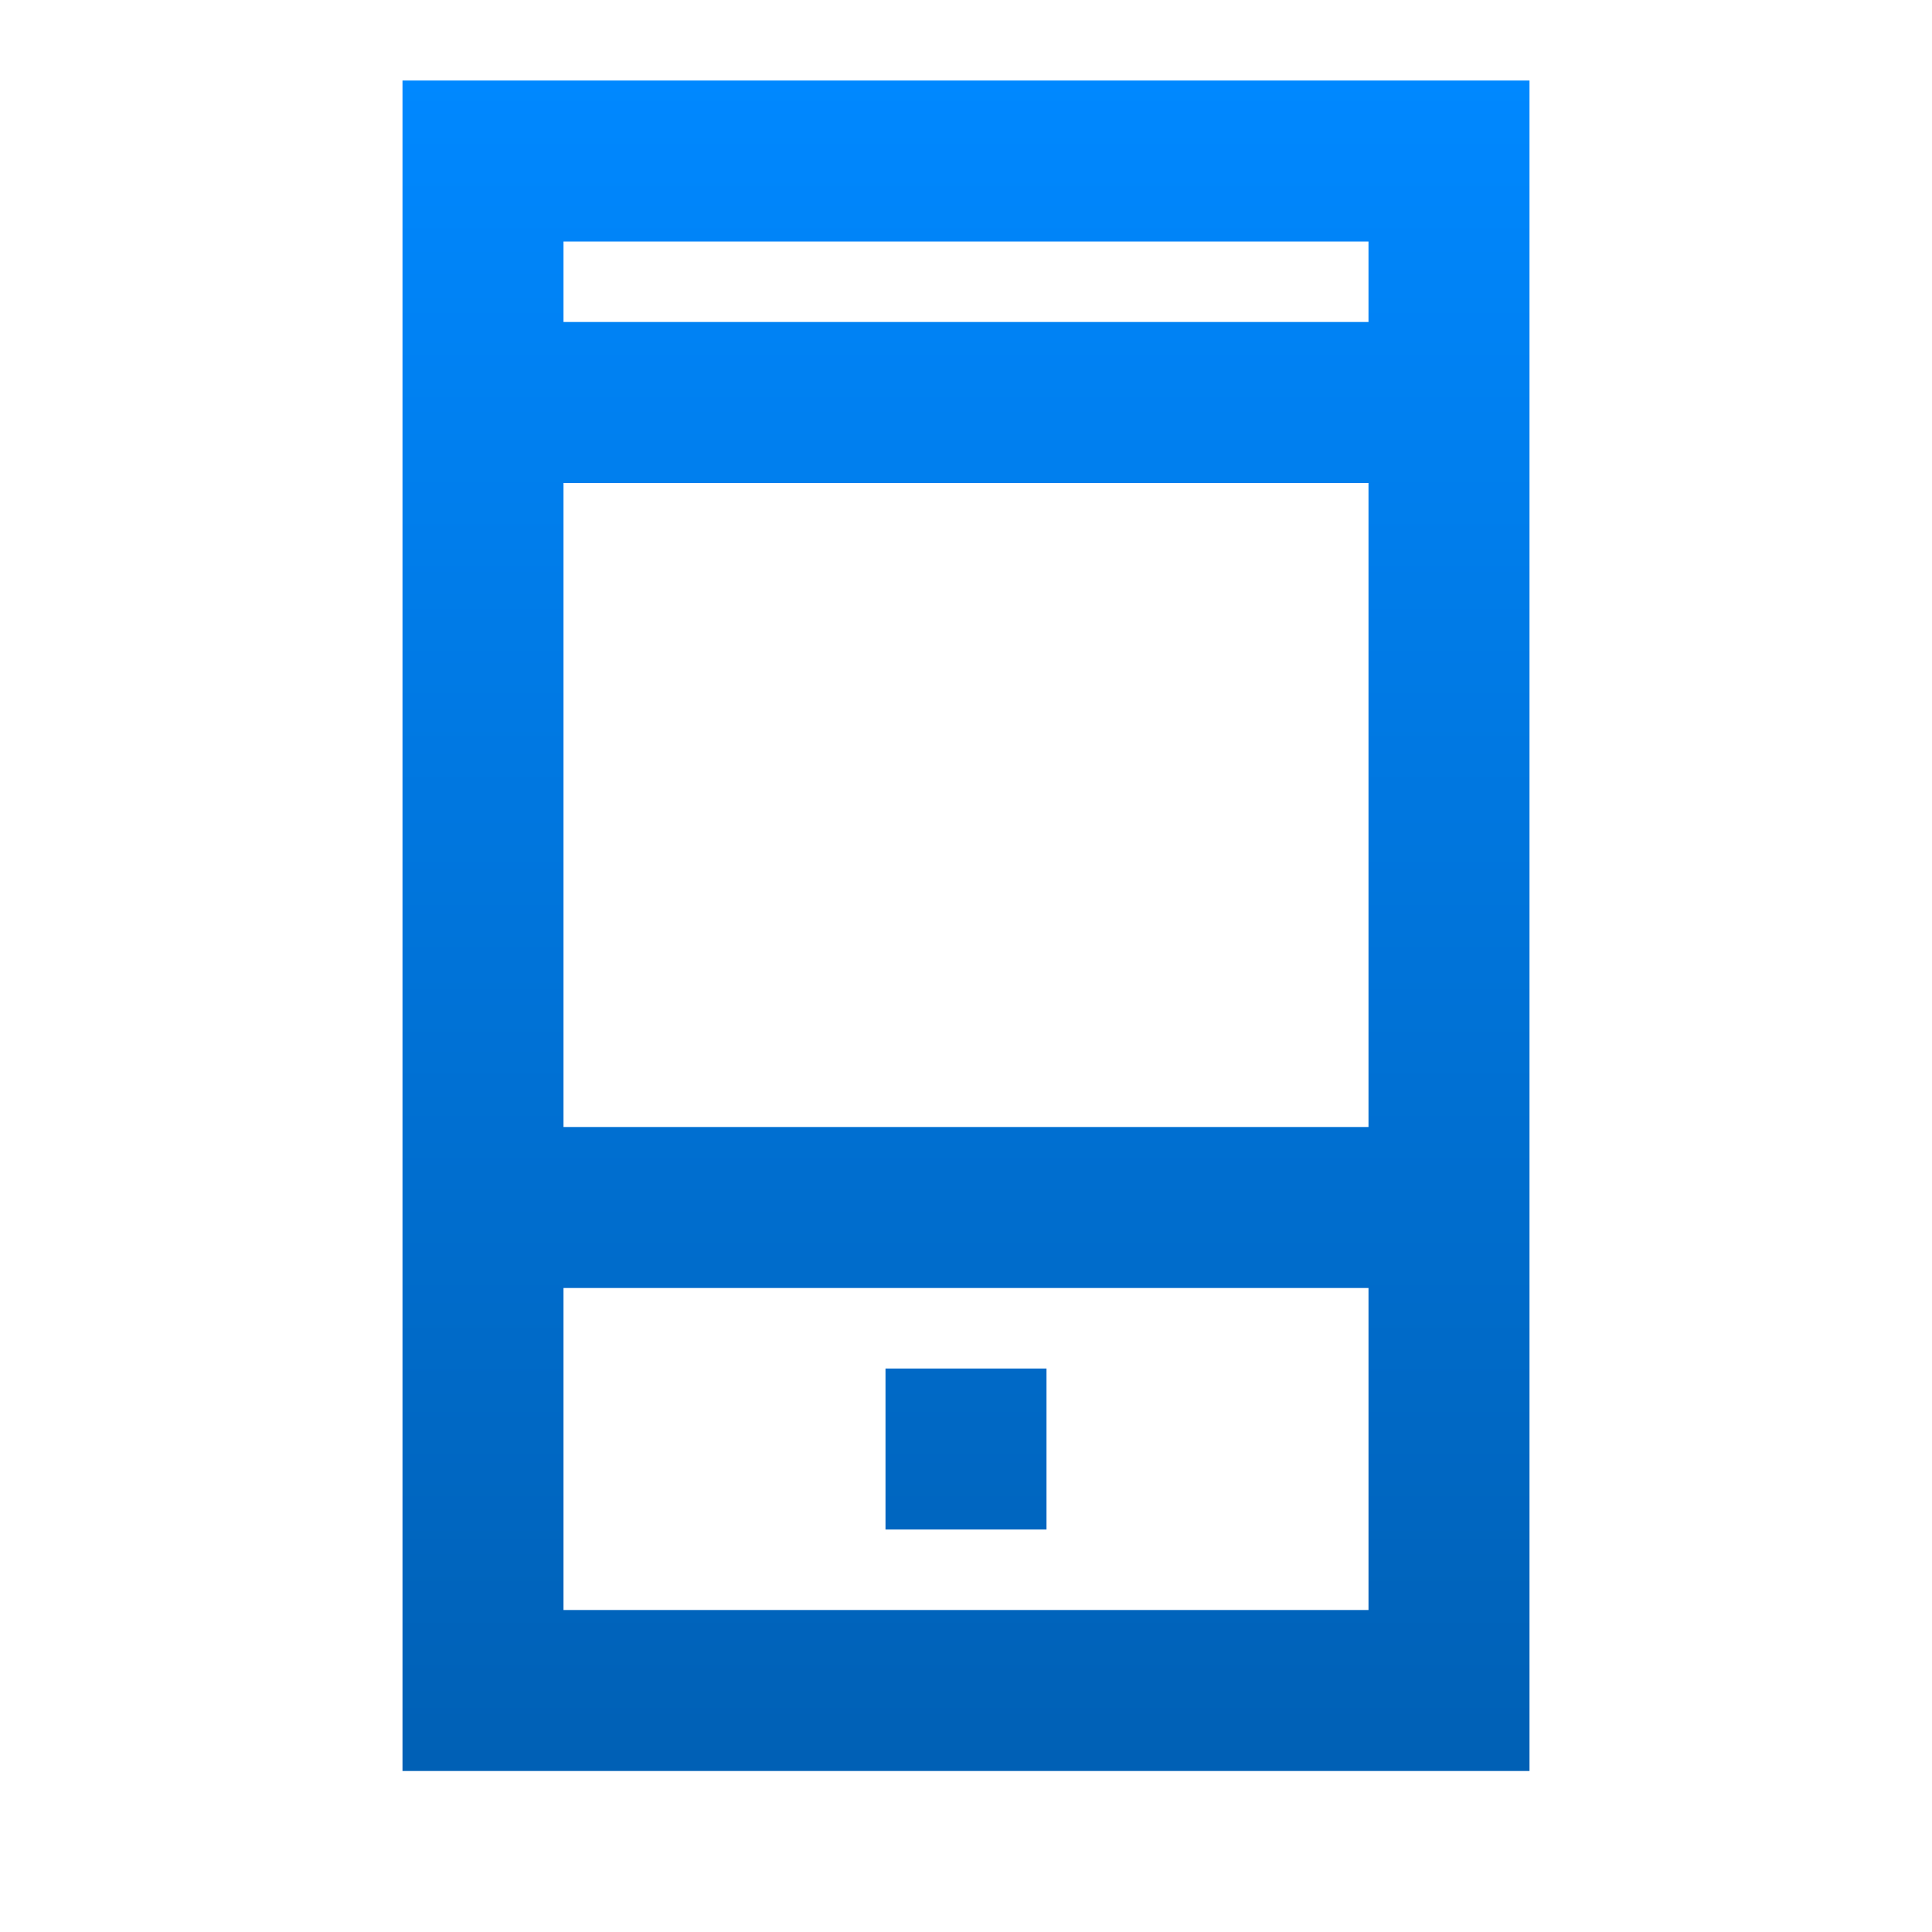 <svg xmlns="http://www.w3.org/2000/svg" width="24" height="24" fill="none" viewBox="0 0 24 24">
    <path fill="url(#a)" fill-rule="evenodd" d="M5 4v18h14V1H5v3zm12 10V6H7v8h10zm0 2H7v4h10v-4zm-4 1h-2v2h2v-2zm2-14h2v1H7V3h8z" clip-rule="evenodd"/>
    <defs>
        <linearGradient id="a" x1="12" x2="12" y1="1" y2="22" gradientUnits="userSpaceOnUse">
            <stop stop-color="#08F"/>
            <stop offset="1" stop-color="#0060B5"/>
        </linearGradient>
    </defs>
</svg>
